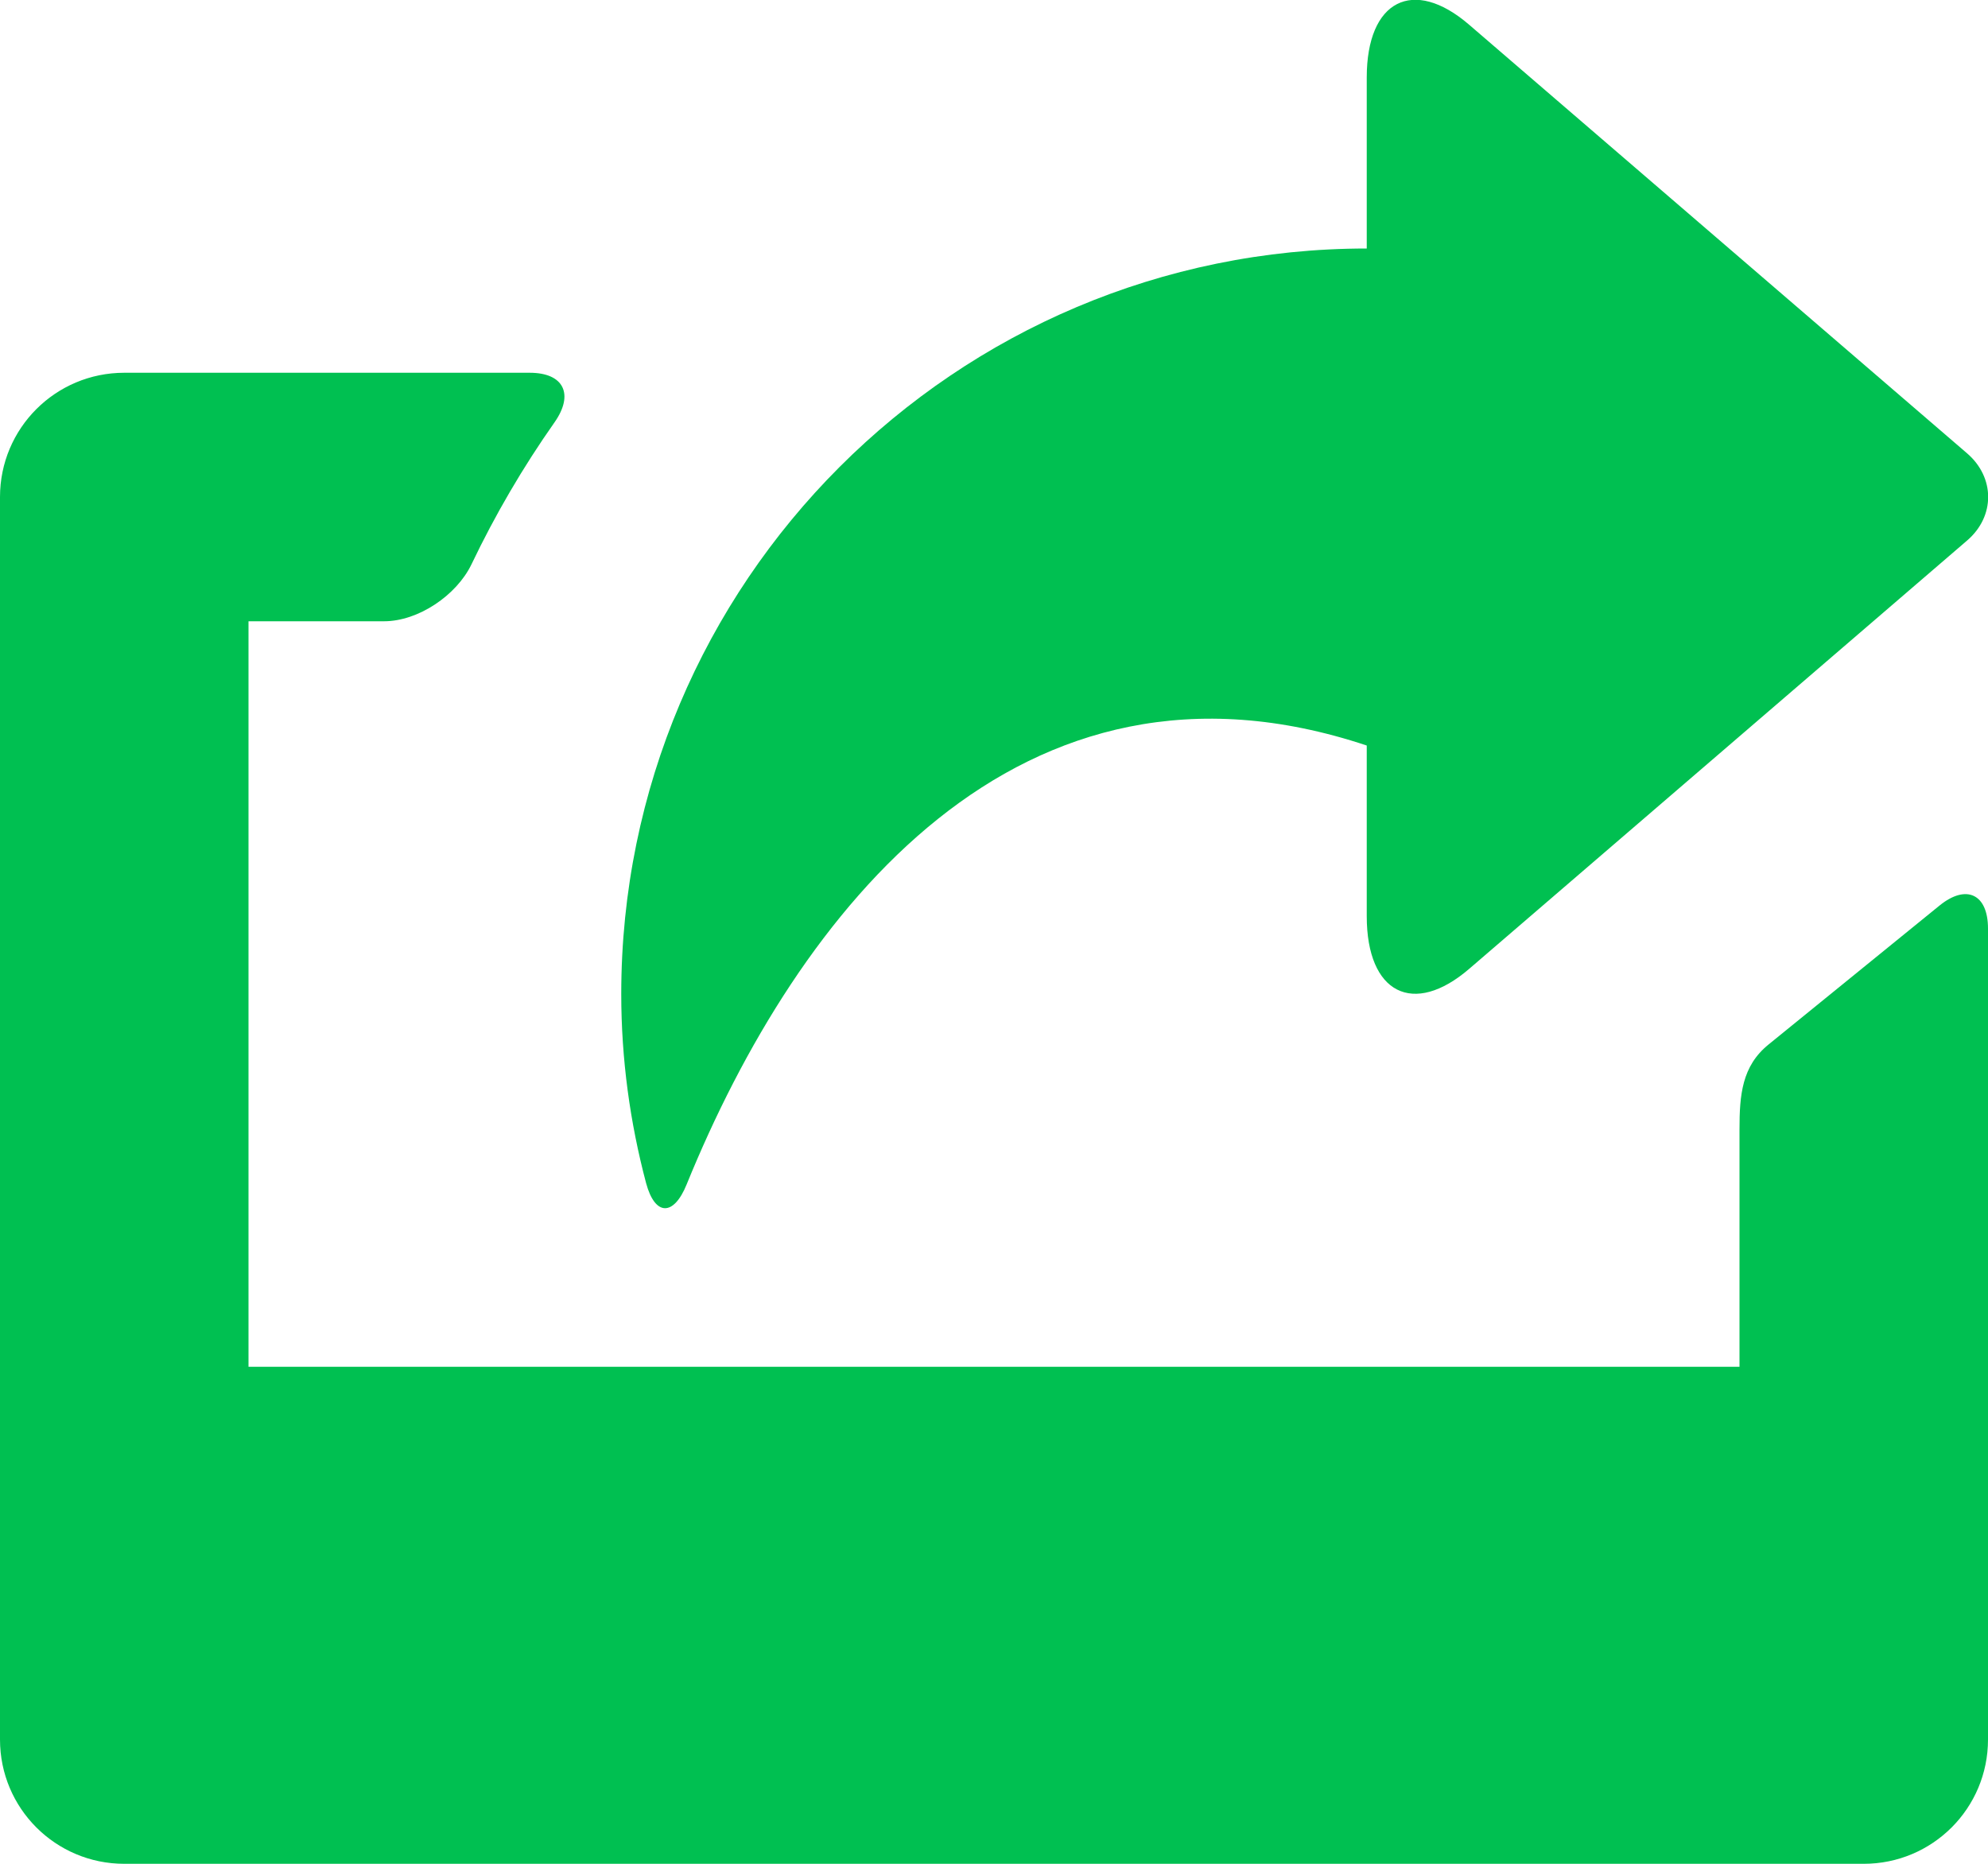 <?xml version="1.0" encoding="UTF-8" standalone="no"?>
<svg width="16px" height="15px" viewBox="0 0 16 15" version="1.1" xmlns="http://www.w3.org/2000/svg" xmlns:xlink="http://www.w3.org/1999/xlink" xmlns:sketch="http://www.bohemiancoding.com/sketch/ns">
    <!-- Generator: Sketch Beta 3.2 (9885) - http://www.bohemiancoding.com/sketch -->
    <title>share-icon 2</title>
    <desc>Created with Sketch Beta.</desc>
    <defs></defs>
    <g id="Campaign-Detail---Donations" stroke="none" stroke-width="1" fill="none" fill-rule="evenodd" sketch:type="MSPage">
        <g id="Desktop-HD" sketch:type="MSArtboardGroup" transform="translate(-996, -144)" fill="#00C051">
            <g id="top" sketch:type="MSLayerGroup" transform="translate(0, 84)">
                <g id="share" transform="translate(983, 50)" sketch:type="MSShapeGroup">
                    <g id="share-hover">
                        <g id="share-icon-2" transform="translate(13, 10)">
                            <path d="M2,11 L2,5 L3.091,5 C3.367,5 3.674,4.791 3.794,4.543 C3.985,4.143 4.209,3.76 4.463,3.399 C4.621,3.174 4.539,3 4.263,3 L1,3 C0.447,3 0,3.447 0,4 L0,14 C0,14.553 0.447,15 1,15 L15,15 C15.553,15 16,14.553 16,14 L16,7.473 C16,7.196 15.826,7.113 15.611,7.287 L14.234,8.406 C14.019,8.58 14,8.813 14,9.089 L14,11 L2,11" id="Fill-1"></path>
                            <path d="M5.526,9.533 C6.422,7.332 8.199,5.066 11,6 L11,7.374 C11,7.995 11.375,8.185 11.826,7.796 L15.832,4.35 C16.059,4.155 16.057,3.841 15.83,3.647 L11.824,0.199 C11.375,-0.188 11,0.002 11,0.623 L11,2 C7.687,2 5,4.687 5,8 C5,8.526 5.071,9.036 5.2,9.522 C5.272,9.789 5.422,9.789 5.526,9.533" id="Fill-2"></path>
                        </g>
                    </g>
                </g>
            </g>
        </g>
    </g>
</svg>